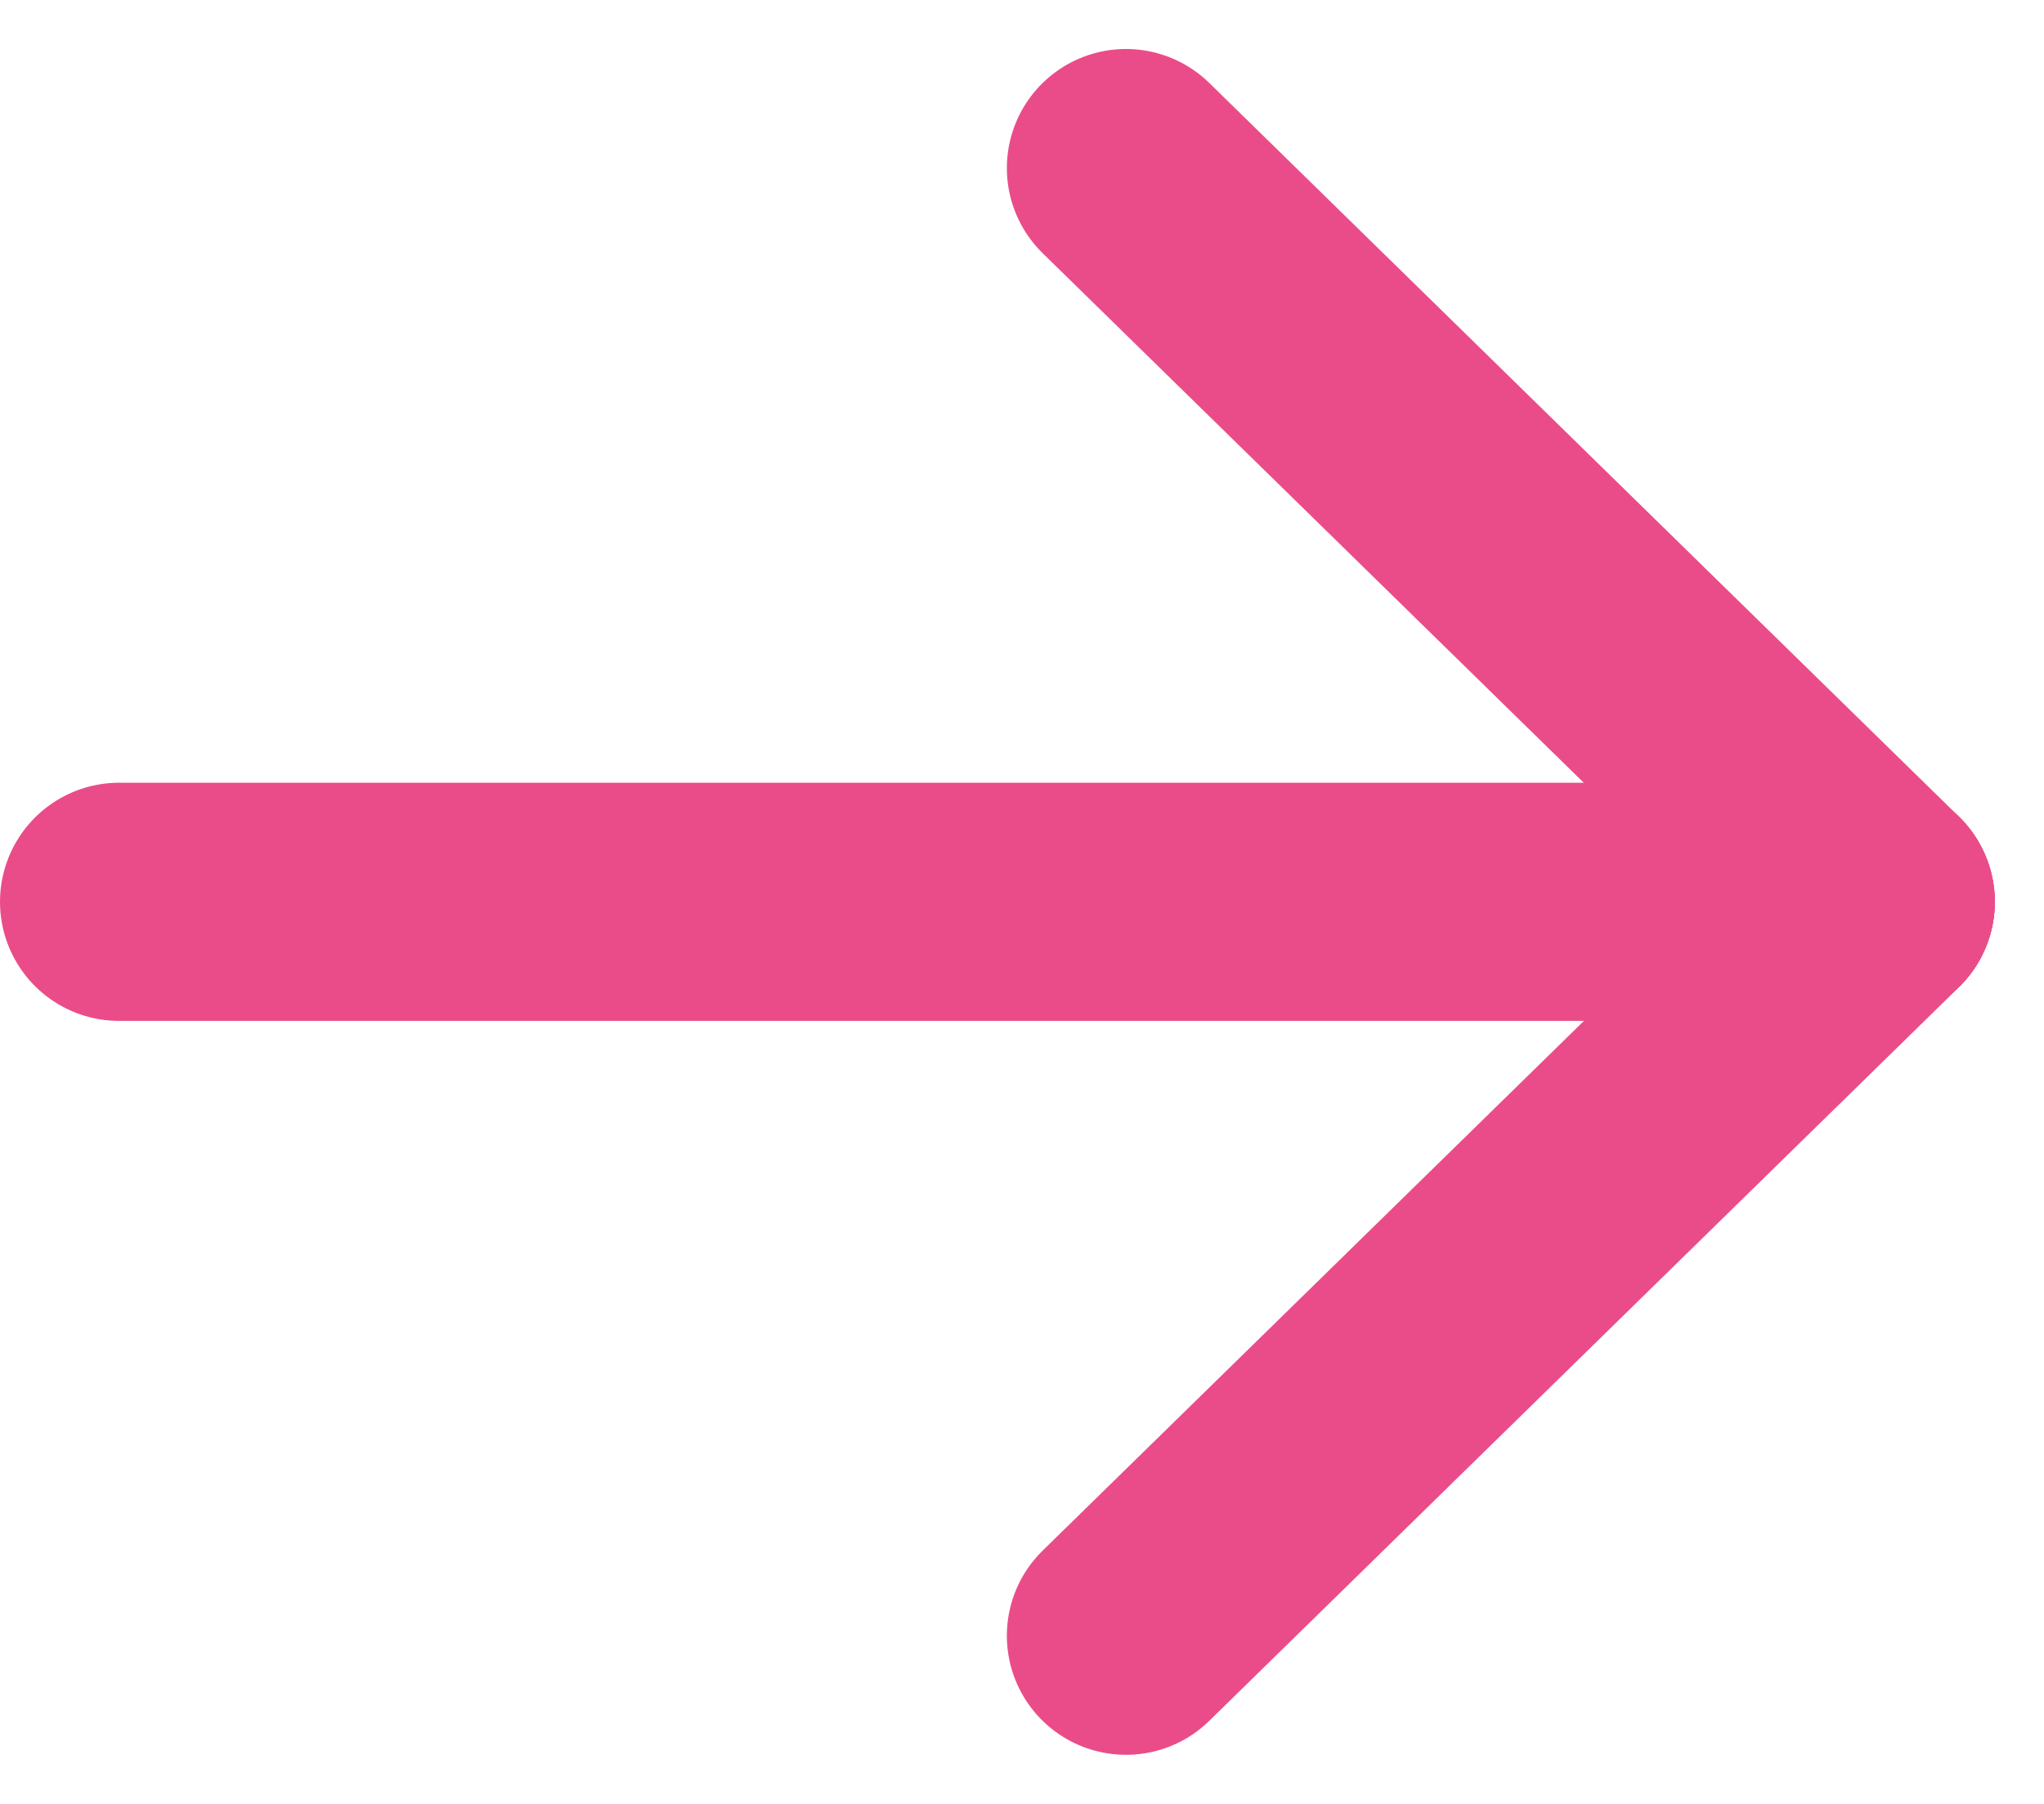 <svg xmlns="http://www.w3.org/2000/svg" width="12.012" height="10.605" viewBox="0 0 12.012 10.605">
  <g id="g1663" transform="translate(-52.735 -189.668) rotate(-90)">
    <path id="path1149" d="M-155.8,47.138V57.461" transform="translate(-39.169 6.297)" fill="none" stroke="#ea4c89" stroke-linecap="round" stroke-linejoin="round" stroke-width="1.4"/>
    <path id="path1151" d="M-194.97,157.956l-4.313-4.406" transform="translate(0 -94.198)" fill="none" stroke="#ea4c89" stroke-linecap="round" stroke-linejoin="round" stroke-width="1.4"/>
    <path id="path1153" d="M-155.8,157.956l4.313-4.406" transform="translate(-39.169 -94.198)" fill="none" stroke="#ea4c89" stroke-linecap="round" stroke-linejoin="round" stroke-width="1.4"/>
  </g>
</svg>
